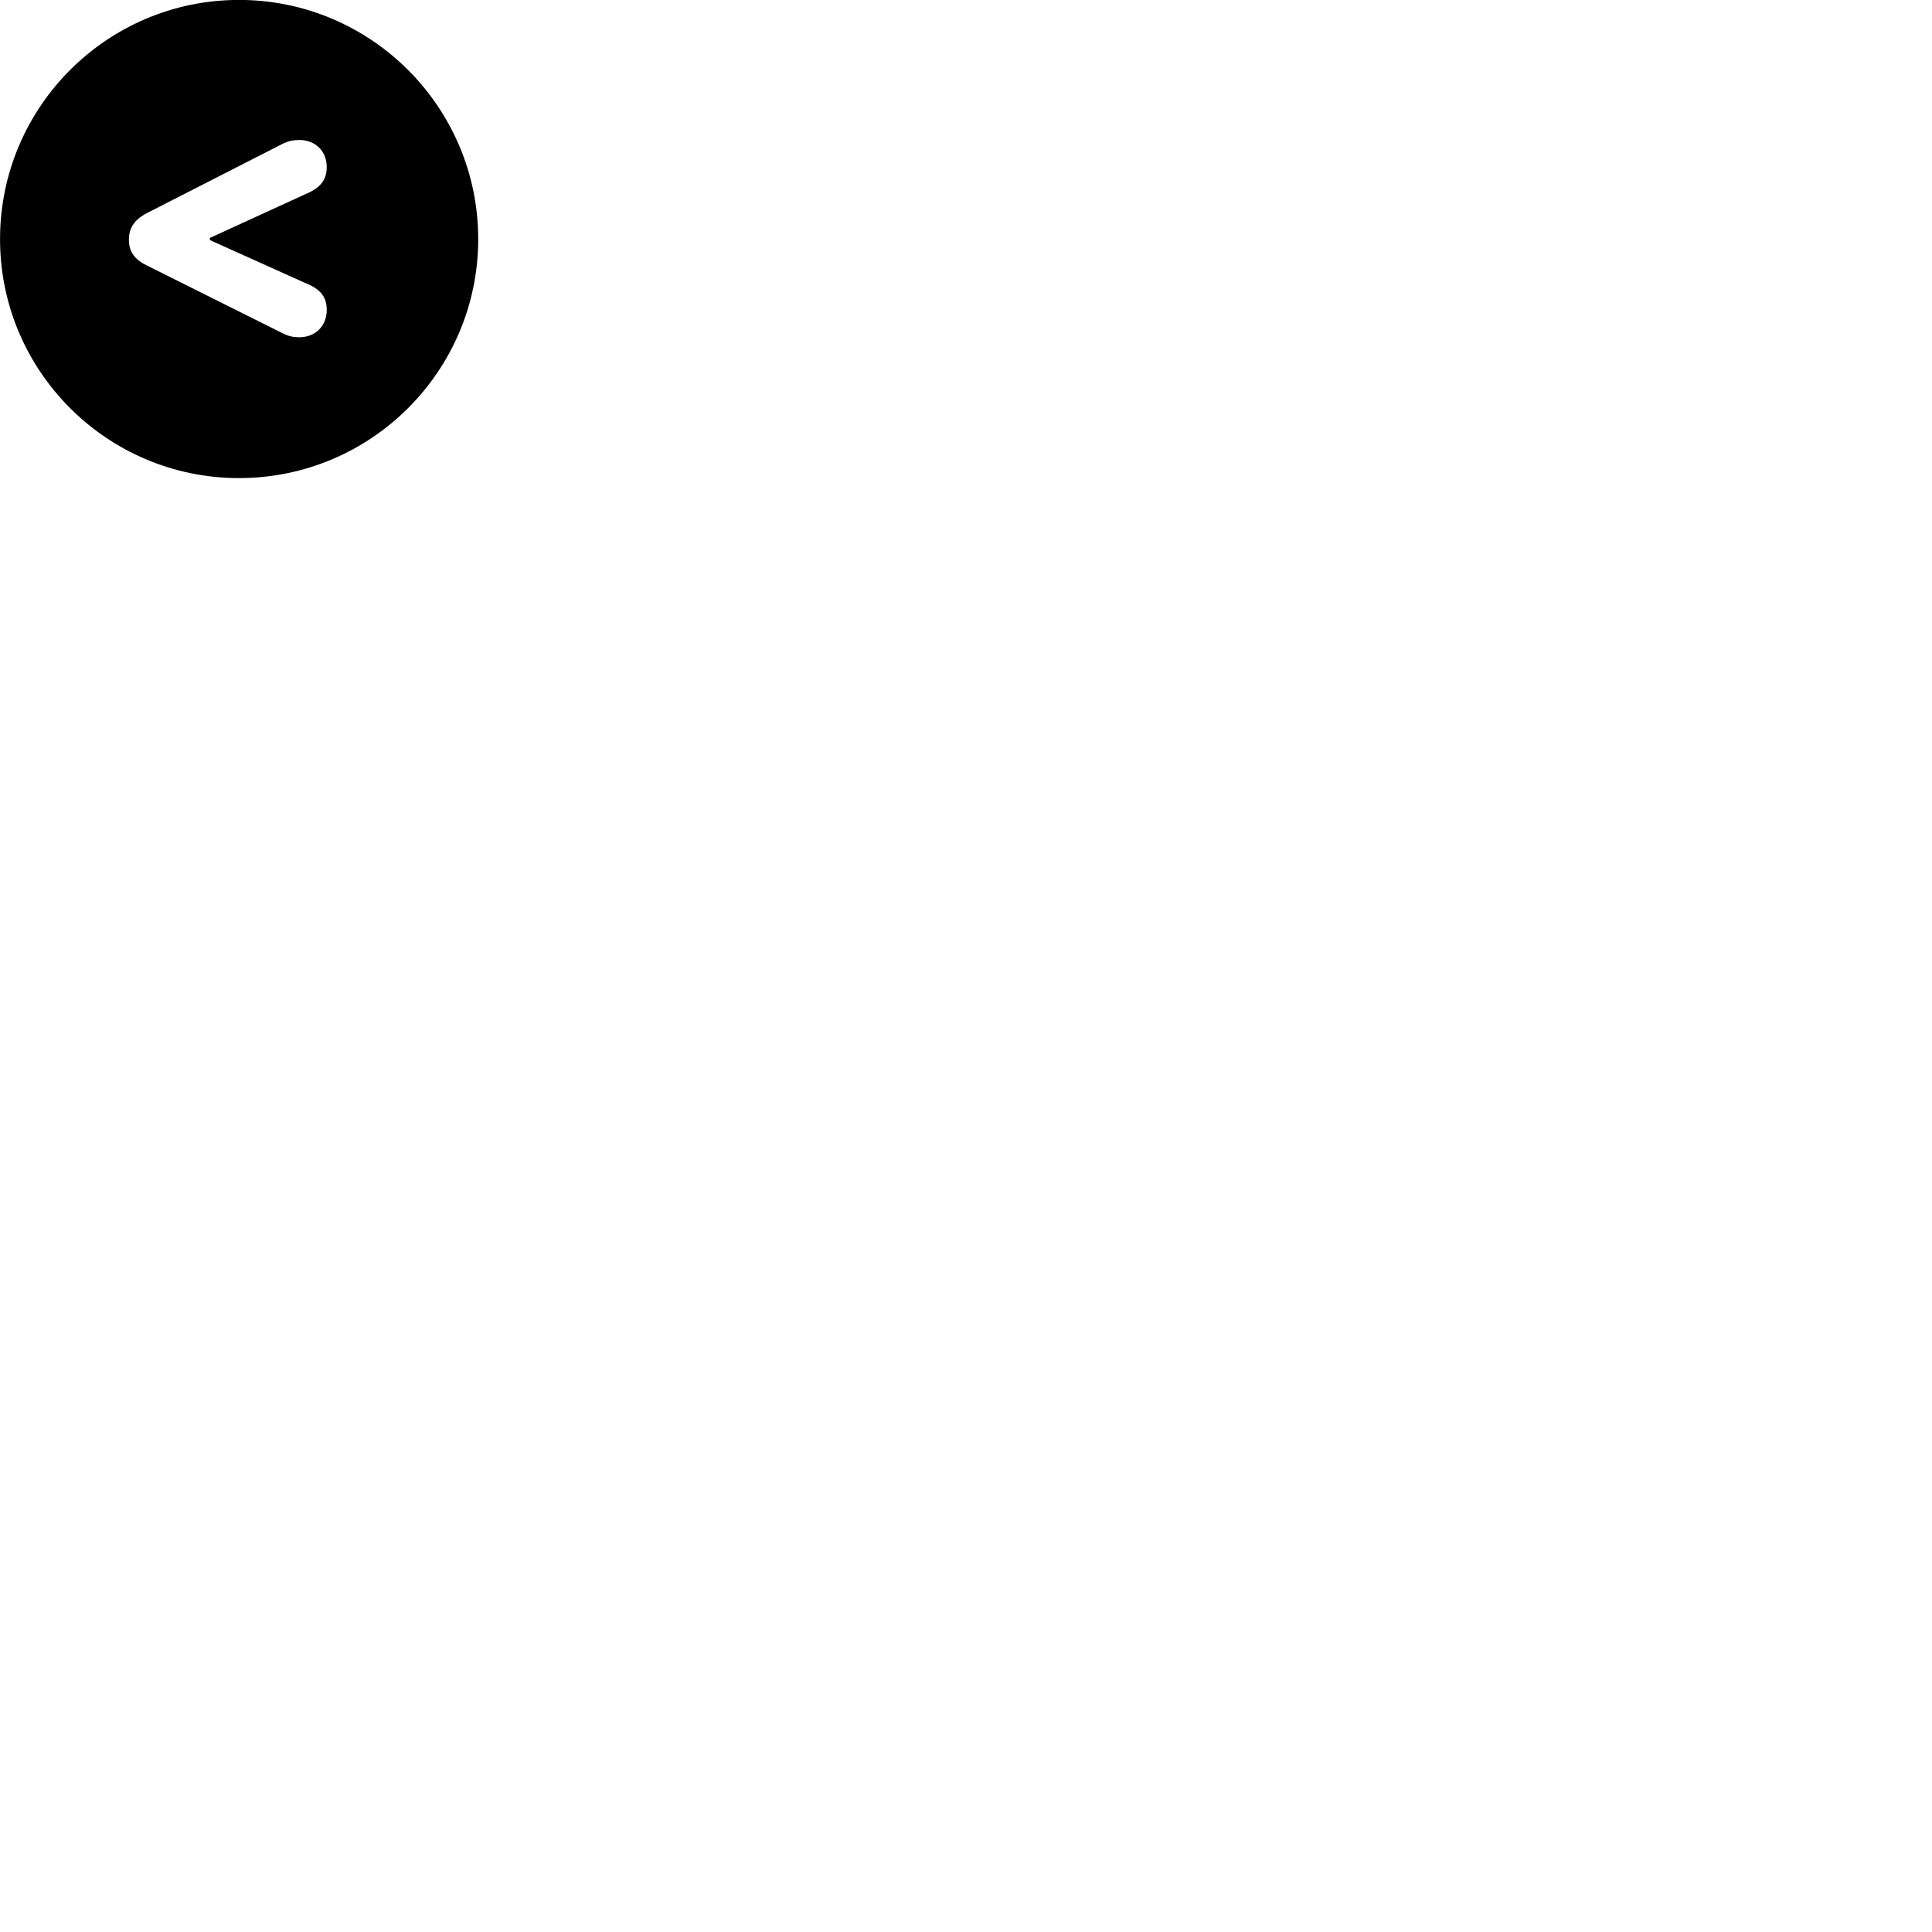 
        <svg xmlns="http://www.w3.org/2000/svg" viewBox="0 0 100 100">
            <path d="M12.372 24.746C19.202 24.746 24.752 19.206 24.752 12.376C24.752 5.546 19.202 -0.004 12.372 -0.004C5.542 -0.004 0.002 5.546 0.002 12.376C0.002 19.206 5.542 24.746 12.372 24.746ZM15.492 17.456C15.192 17.456 14.942 17.406 14.662 17.266L7.632 13.756C6.982 13.446 6.672 13.046 6.672 12.406C6.672 11.776 6.982 11.346 7.632 11.016L14.662 7.426C14.942 7.296 15.192 7.246 15.502 7.246C16.322 7.246 16.912 7.826 16.912 8.646C16.912 9.316 16.582 9.736 15.772 10.066L10.862 12.316V12.426L15.772 14.636C16.592 14.956 16.912 15.366 16.912 16.046C16.912 16.876 16.322 17.456 15.492 17.456Z" />
        </svg>
    